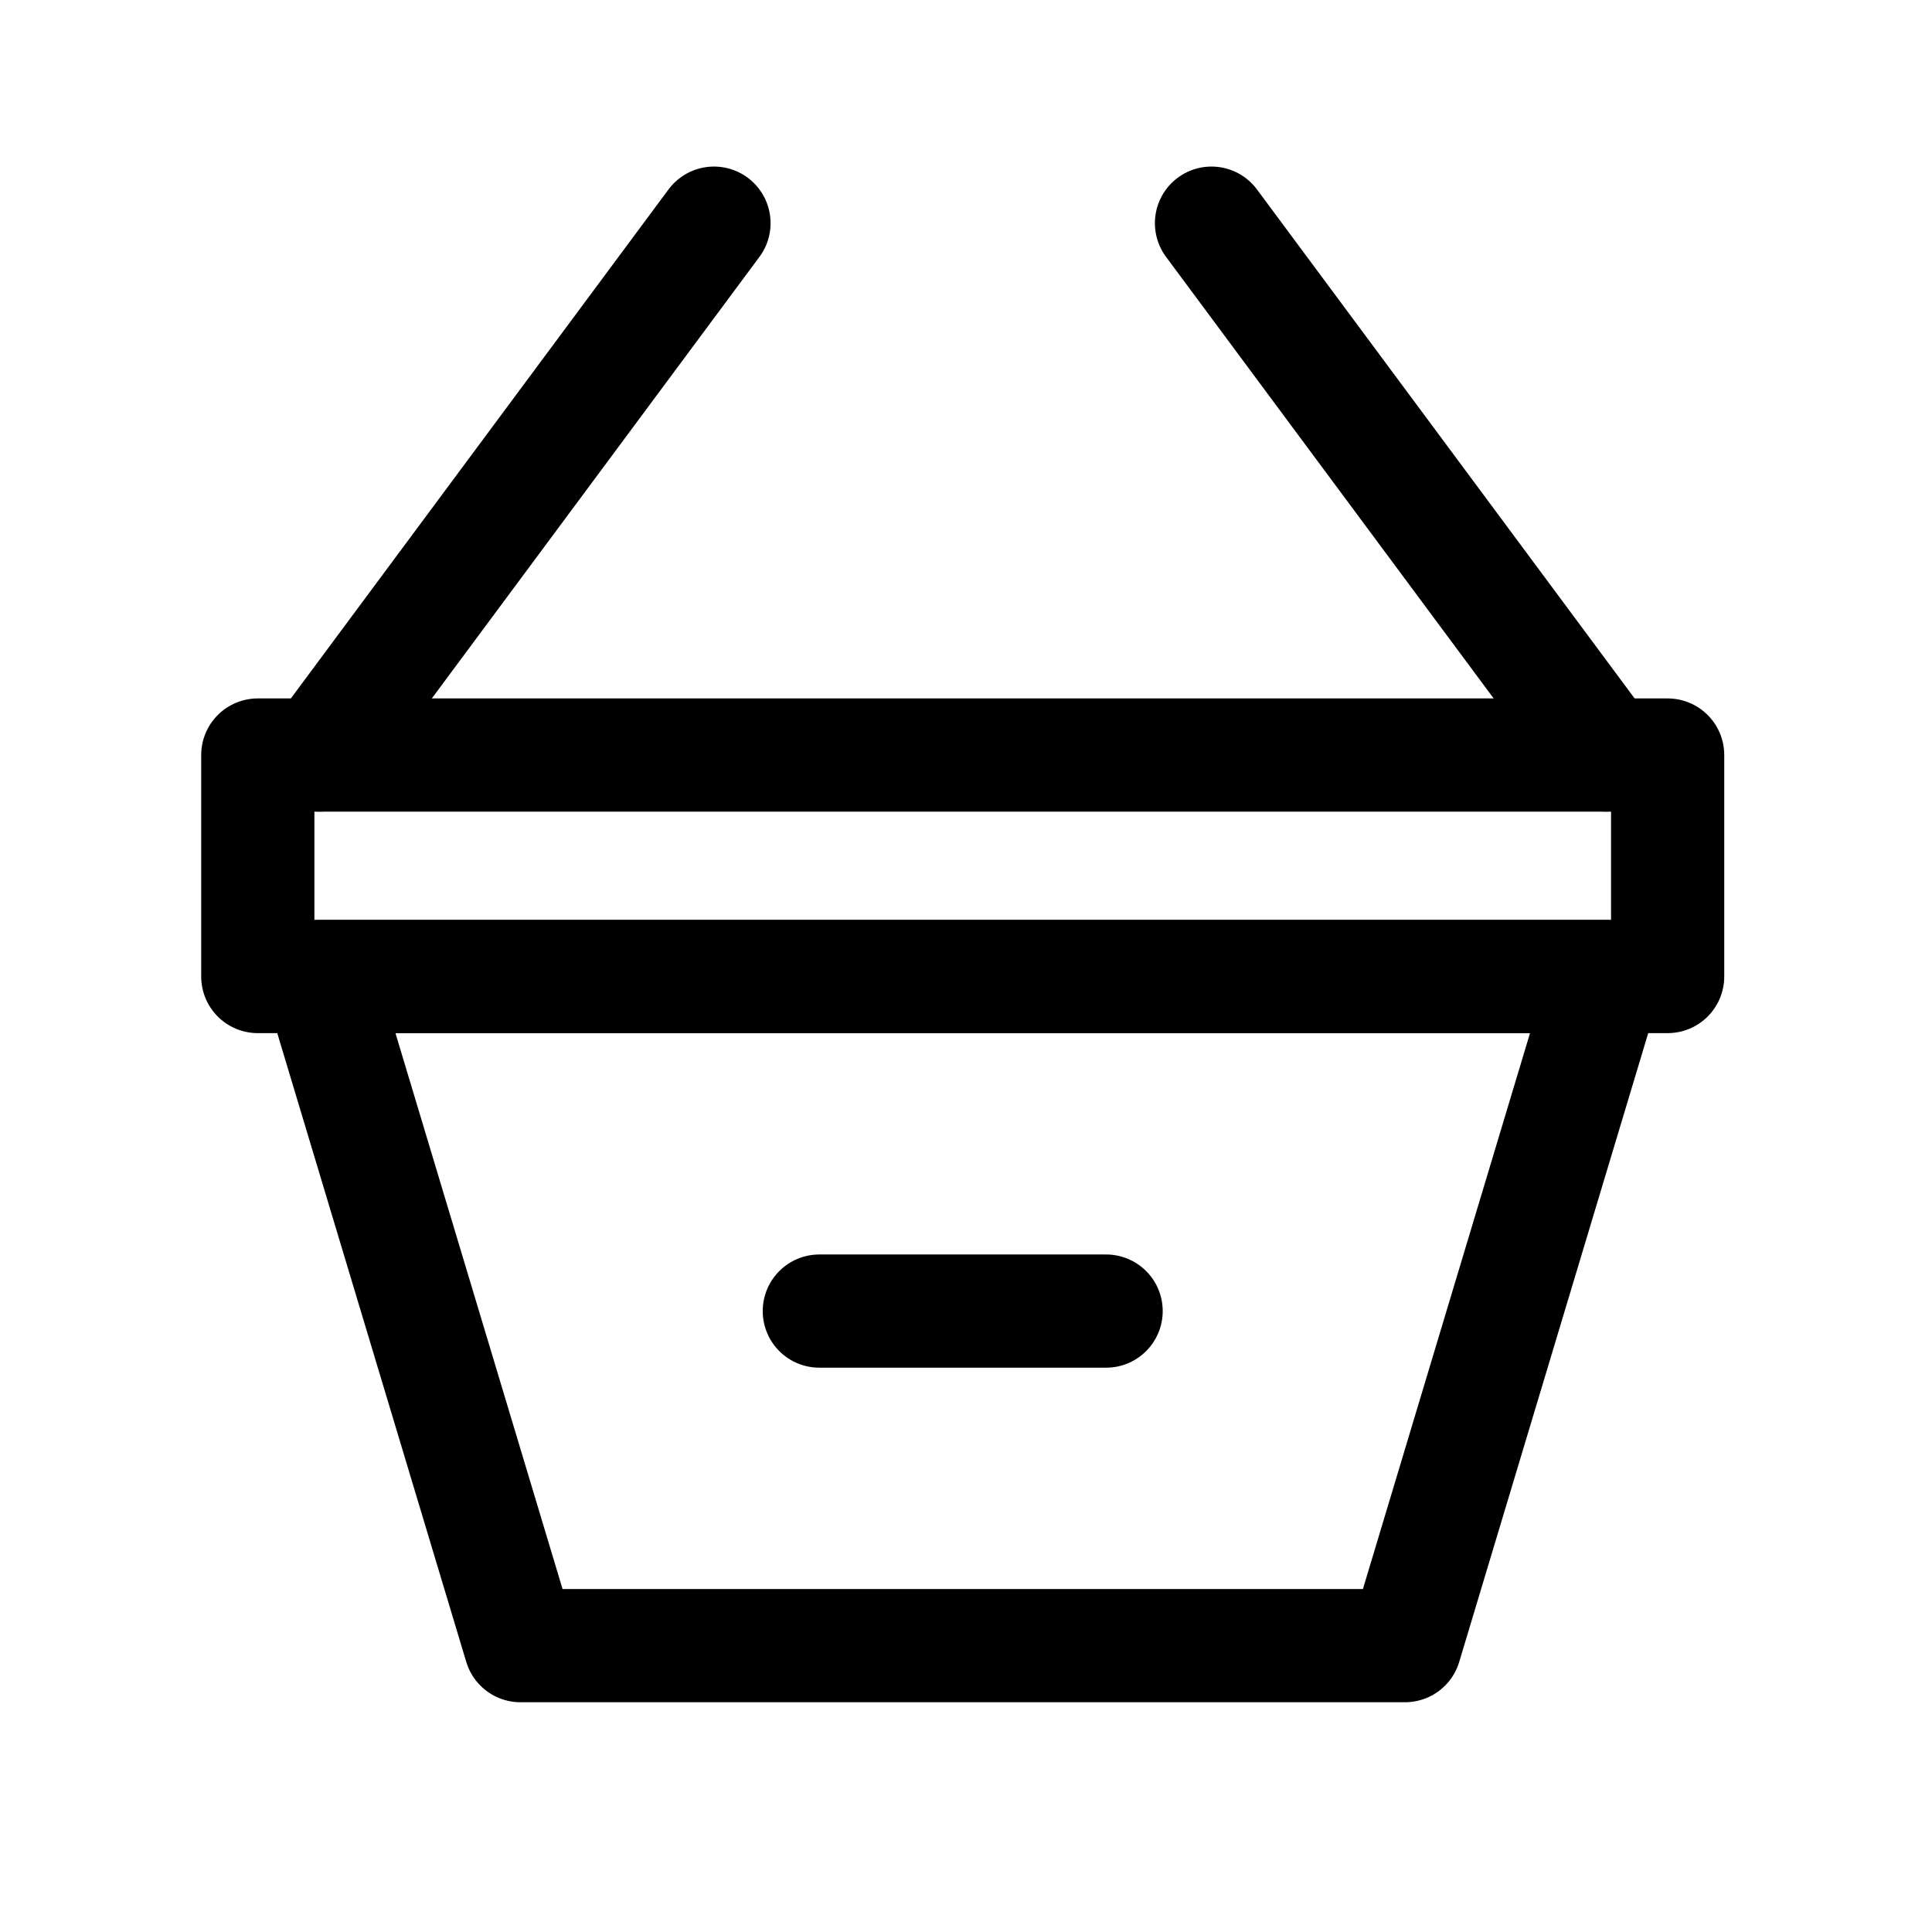 <?xml version="1.0" ?><svg viewBox="0 0 512 512" xmlns="http://www.w3.org/2000/svg"><defs><style>.cls-1{fill:none;stroke:#000;stroke-linecap:round;stroke-linejoin:round;stroke-width:30px;}</style></defs><title/><g data-name="1" id="_1"><polygon class="cls-1" points="372.34 436.11 137.93 436.11 84.63 258.79 425.64 258.79 372.34 436.11"/><line class="cls-1" x1="84.63" x2="189.21" y1="200.09" y2="59.14"/><line class="cls-1" x1="425.64" x2="321.06" y1="200.09" y2="59.14"/><rect class="cls-1" height="58.7" width="373.62" x="68.32" y="200.09"/><line class="cls-1" x1="293.13" x2="217.13" y1="347.45" y2="347.45"/></g></svg>